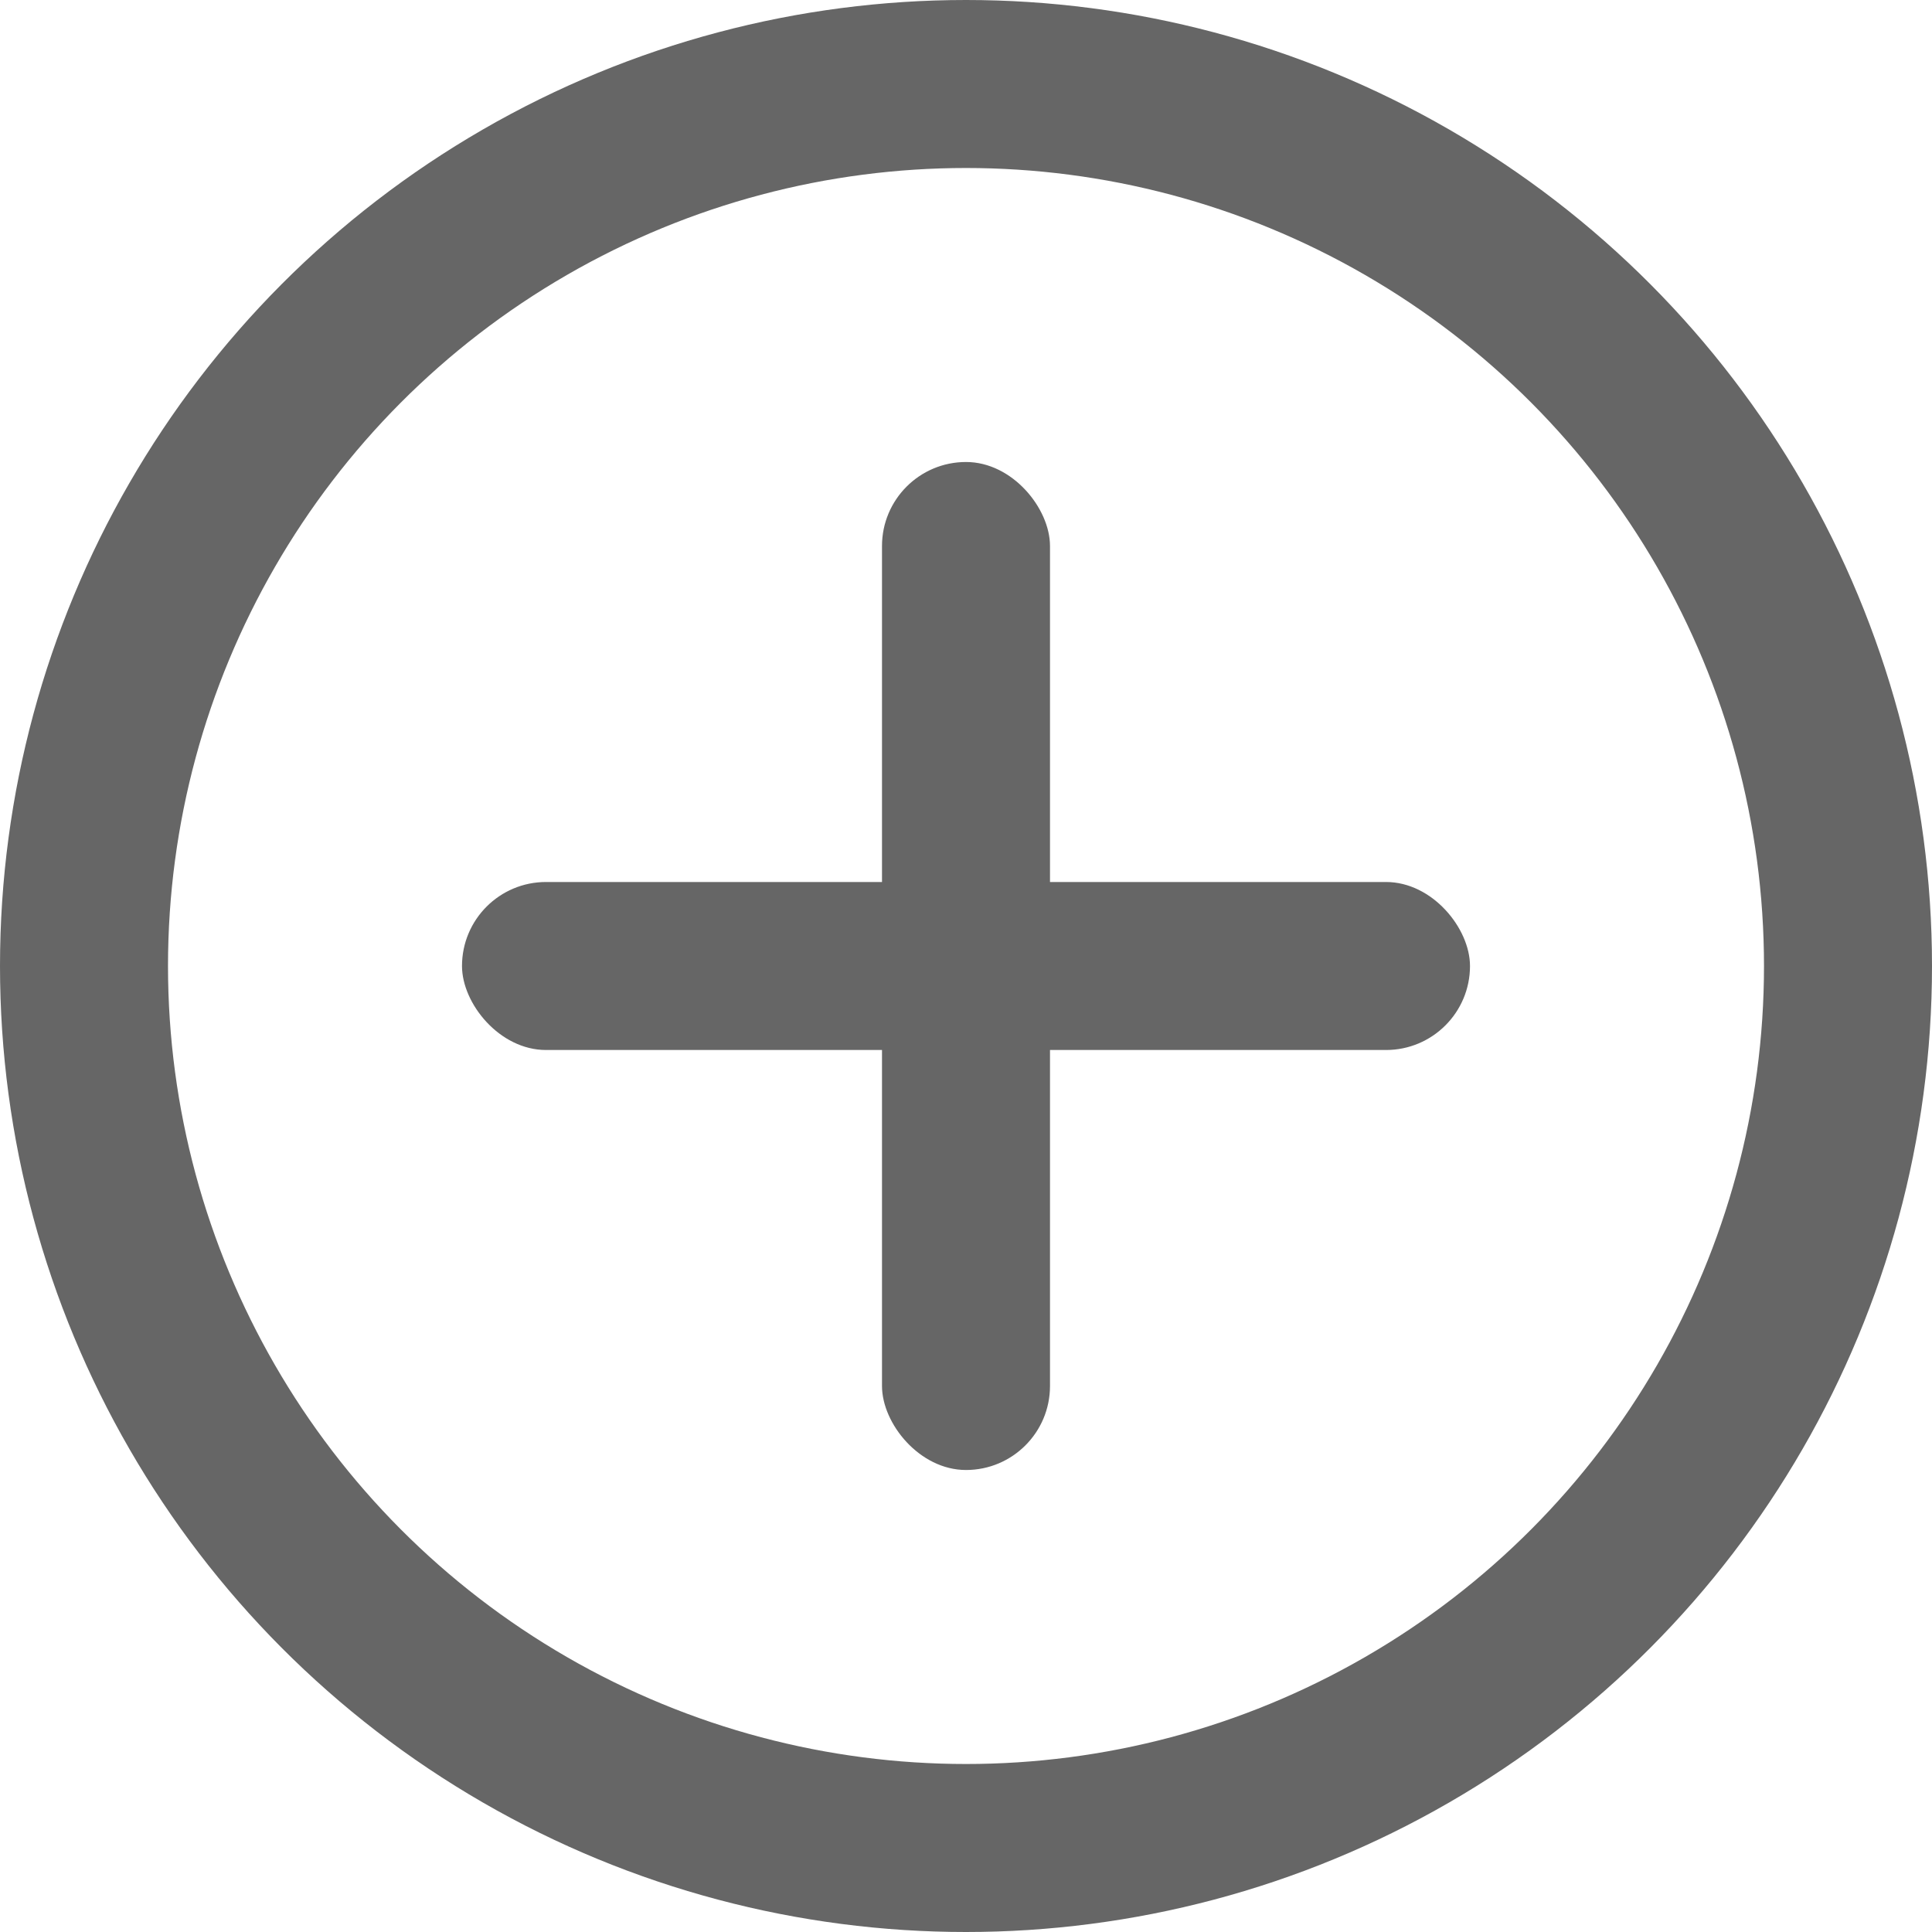 <?xml version="1.0" encoding="UTF-8" standalone="no"?>
<svg width="46px" height="46px" viewBox="0 0 46 46" version="1.1" xmlns="http://www.w3.org/2000/svg" xmlns:xlink="http://www.w3.org/1999/xlink">
    <!-- Generator: Sketch 45.2 (43514) - http://www.bohemiancoding.com/sketch -->
    <title>图片发送Icon</title>
    <desc>Created with Sketch.</desc>
    <defs></defs>
    <g id="Page-1" stroke="none" stroke-width="1" fill="none" fill-rule="evenodd">
        <g id="8_详情" transform="translate(-18, -1571)">
            <g id="图片发送Icon" transform="translate(20, 1573)">
                <circle id="Oval" stroke="#666666" stroke-width="4" cx="21" cy="21" r="21"></circle>
                <rect id="Rectangle-8" fill="#666666" x="9" y="19" width="24" height="4" rx="2"></rect>
                <rect id="Rectangle-8" fill="#666666" x="19" y="9" width="4" height="24" rx="2"></rect>
            </g>
        </g>
    </g>
</svg>